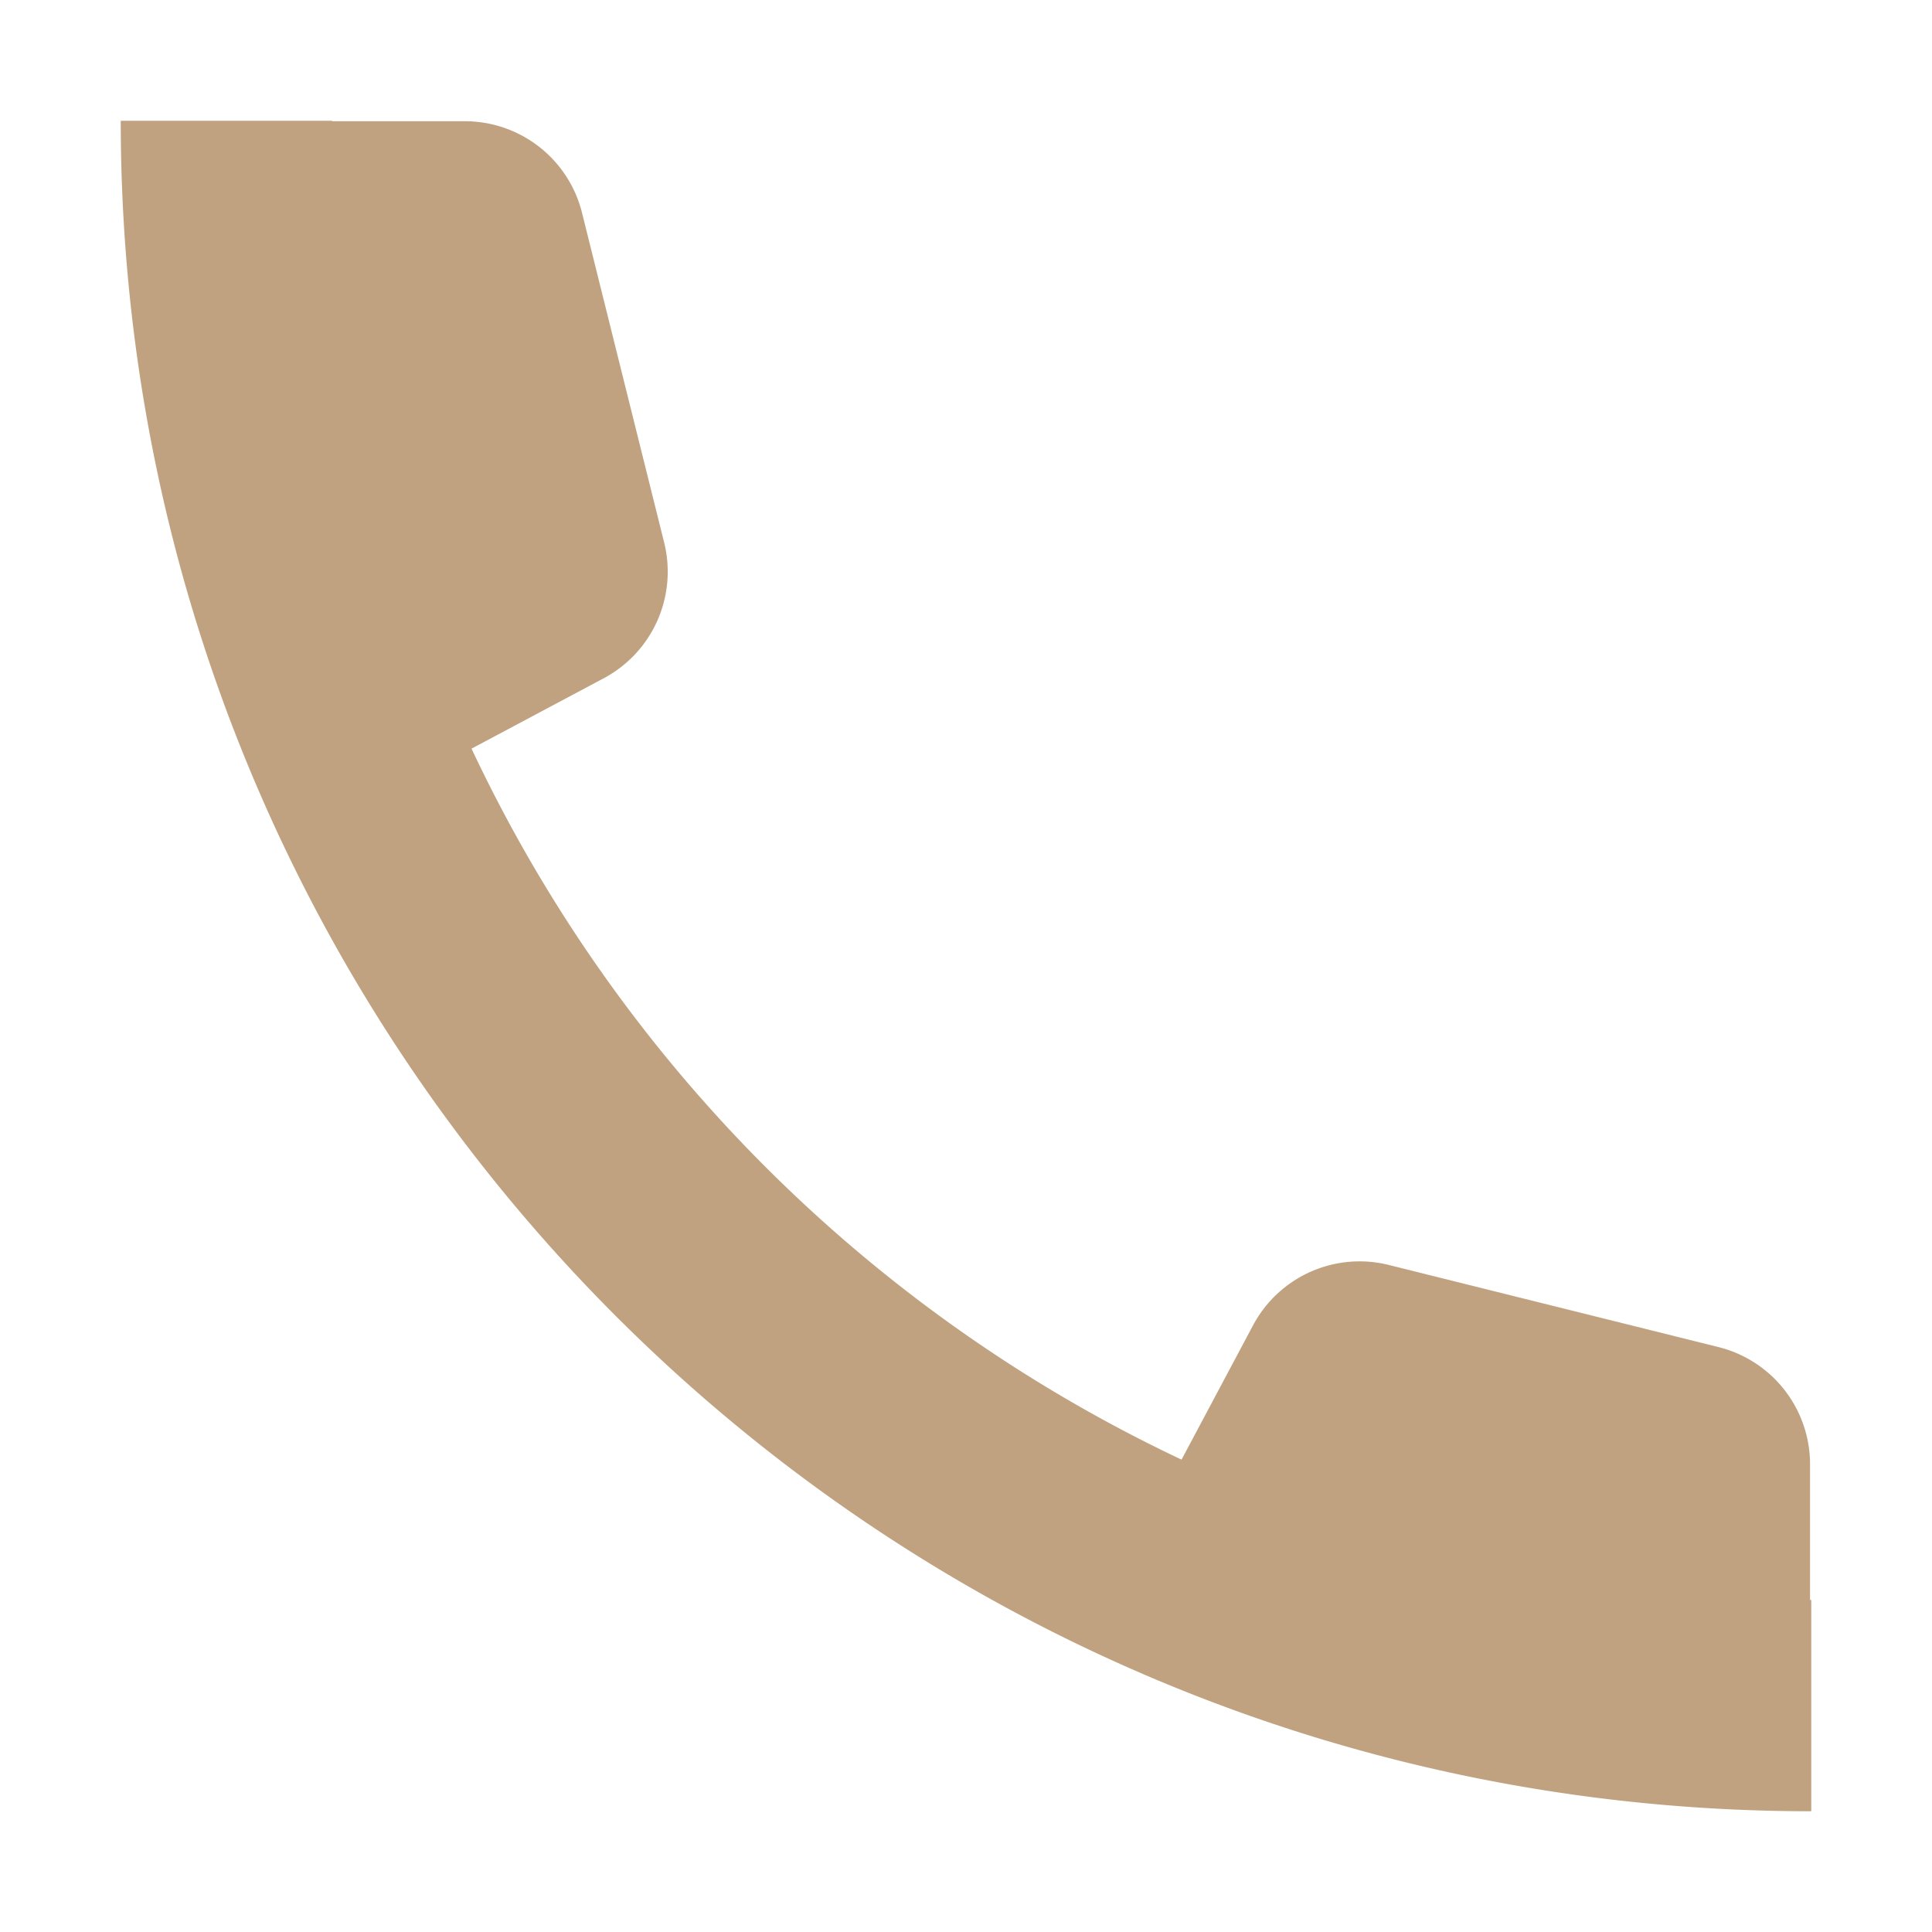 <?xml version="1.0" standalone="no"?><!DOCTYPE svg PUBLIC "-//W3C//DTD SVG 1.1//EN" "http://www.w3.org/Graphics/SVG/1.1/DTD/svg11.dtd"><svg t="1647225664017" class="icon" viewBox="0 0 1024 1024" version="1.1" xmlns="http://www.w3.org/2000/svg" p-id="1257" xmlns:xlink="http://www.w3.org/1999/xlink" width="200" height="200"><defs><style type="text/css"></style></defs><path d="M626.24 773.632l37.888-71.168a64 64 0 0 1 72-32l174.72 43.52a64 64 0 0 1 48.512 62.08v71.936H960V960C465.152 960 64 558.848 64 64h112v0.256h70.4a64 64 0 0 1 62.08 48.512l43.52 174.72A64 64 0 0 1 320 359.488L249.92 396.8a787.136 787.136 0 0 0 376.32 376.832z" fill="#C0A280" p-id="1258"></path></svg>